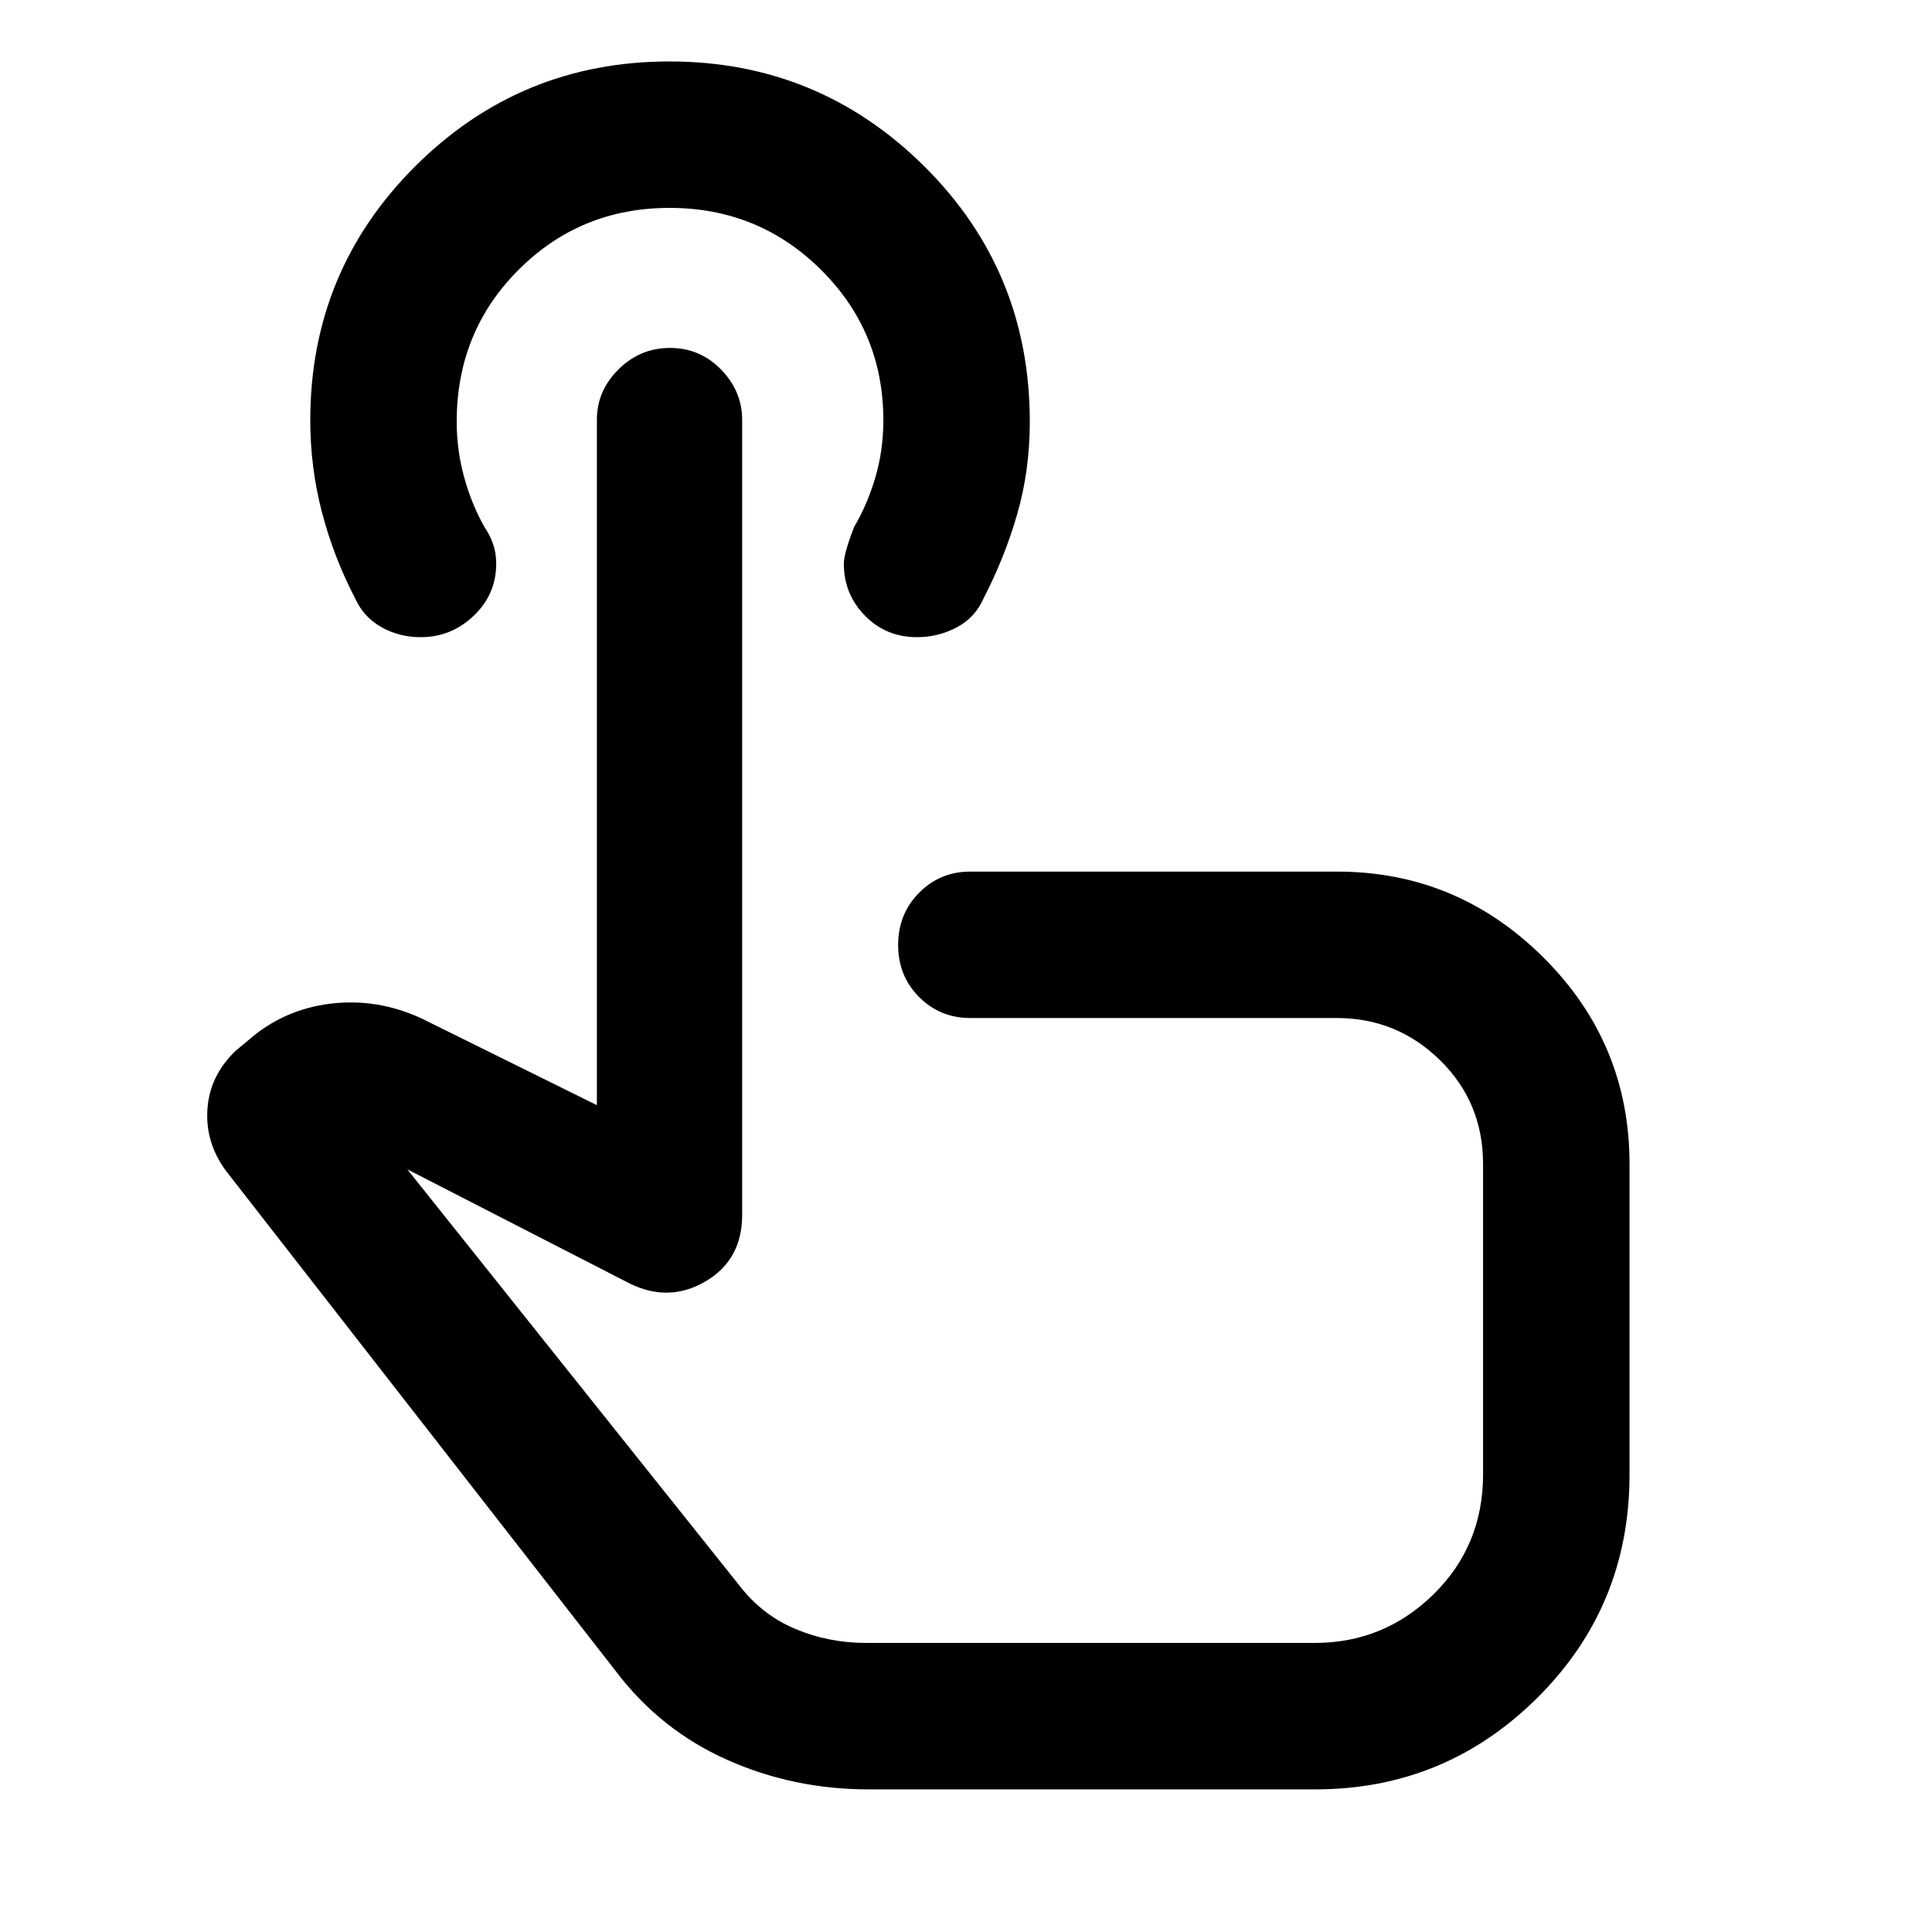 <svg xmlns="http://www.w3.org/2000/svg" height="48" viewBox="0 -960 960 960" width="48"><path d="M431.5-70.87q-37.29 0-70.22-14.7t-54.96-43.6L112.28-378.22q-10.39-14.08-9.2-30.79 1.18-16.7 14.16-28.99l6.19-5.13q17.47-15.29 40.73-18.14 23.27-2.86 45.3 7.33l87.13 43.09v-340.6q0-14.35 10.73-25 10.74-10.66 25.61-10.66t25.36 10.72q10.49 10.72 10.49 25.17v394.85q0 22.47-18.3 33.14-18.31 10.66-37.89.84l-110.2-56.57 165.13 206.94q11.15 14.47 27.69 21.43 16.55 6.96 35.16 6.96h222.91q34.4 0 59.03-24.17 24.62-24.17 24.62-59.61v-154.18q0-30.65-21.39-51.61-21.39-20.95-51.24-20.95H482.13q-15.01 0-25.43-10.44-10.42-10.43-10.42-25.87 0-15.43 10.42-25.94 10.42-10.51 25.43-10.51H664.3q59.7 0 102.55 42.6 42.85 42.59 42.85 102.72v154.37q0 65.33-45.8 110.84-45.79 45.51-110.36 45.51H431.5Zm38.7-264.65Zm-14.52-307.87q-15.44 0-25.91-10.71t-10.47-25.77q0-5.2 5.13-18.33 6.5-11 10.5-24.5t4-28.47q0-44.03-30.98-74.78-30.99-30.75-75.25-30.75-44.27 0-75.02 30.75-30.75 30.75-30.75 75.49 0 14.26 3.75 27.76 3.75 13.5 10.03 24.53 2.79 4.1 4.32 8.57 1.53 4.47 1.53 9.68 0 15.26-11.18 25.89-11.18 10.64-26.29 10.64-10.61 0-19.39-4.88-8.77-4.88-13-13.92-10.9-20.92-16.71-43.21-5.82-22.29-5.82-45.78 0-74.2 52.2-126.24 52.21-52.04 126.27-52.04t126.56 52.03q52.5 52.03 52.5 126.94 0 24.36-6.27 46-6.27 21.65-16.6 41.62-4.25 9.78-13.48 14.63-9.23 4.85-19.67 4.85Z"/></svg>